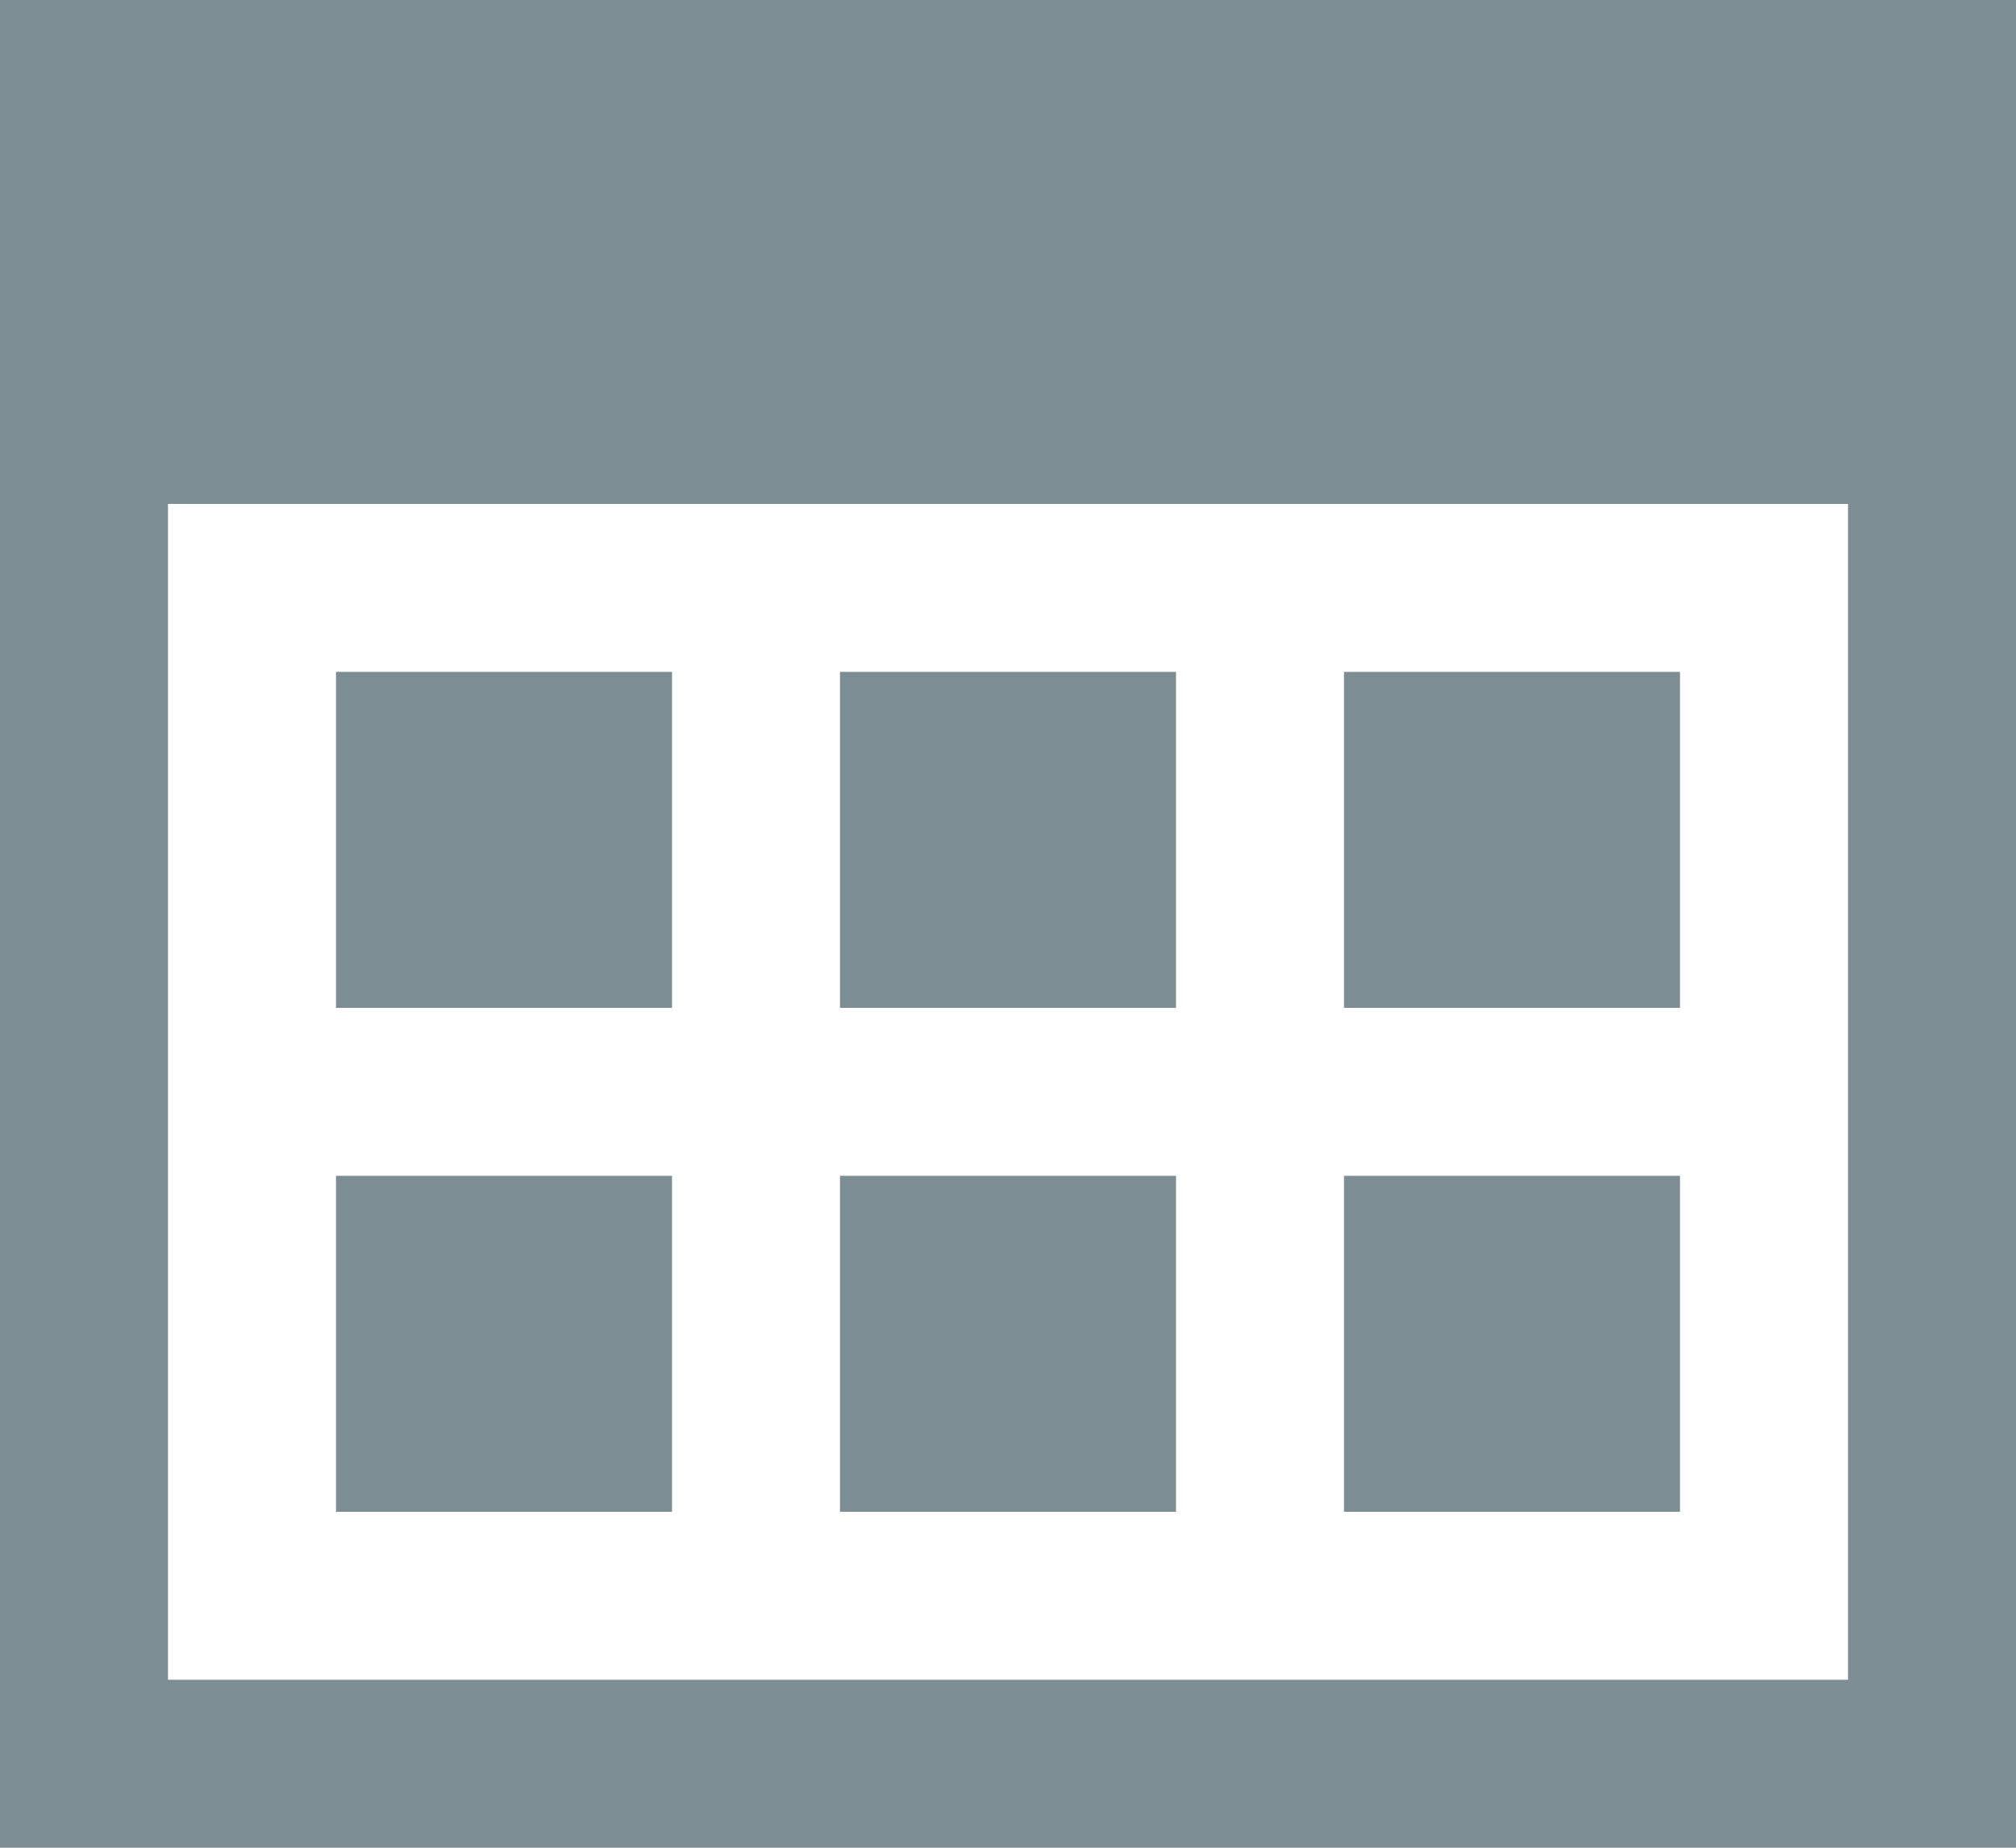 <svg xmlns="http://www.w3.org/2000/svg" width="24" height="22" viewBox="0 1 24 22"><path fill="#7C8D93" d="M20 19h-4v-4h4v4zM14 9h-4v4h4V9zm6 0h-4v4h4V9zM8 15H4v4h4v-4zM24 1v22H0V1h24zm-2 6H2v14h20V7zm-8 8h-4v4h4v-4zM8 9H4v4h4V9z"/></svg>